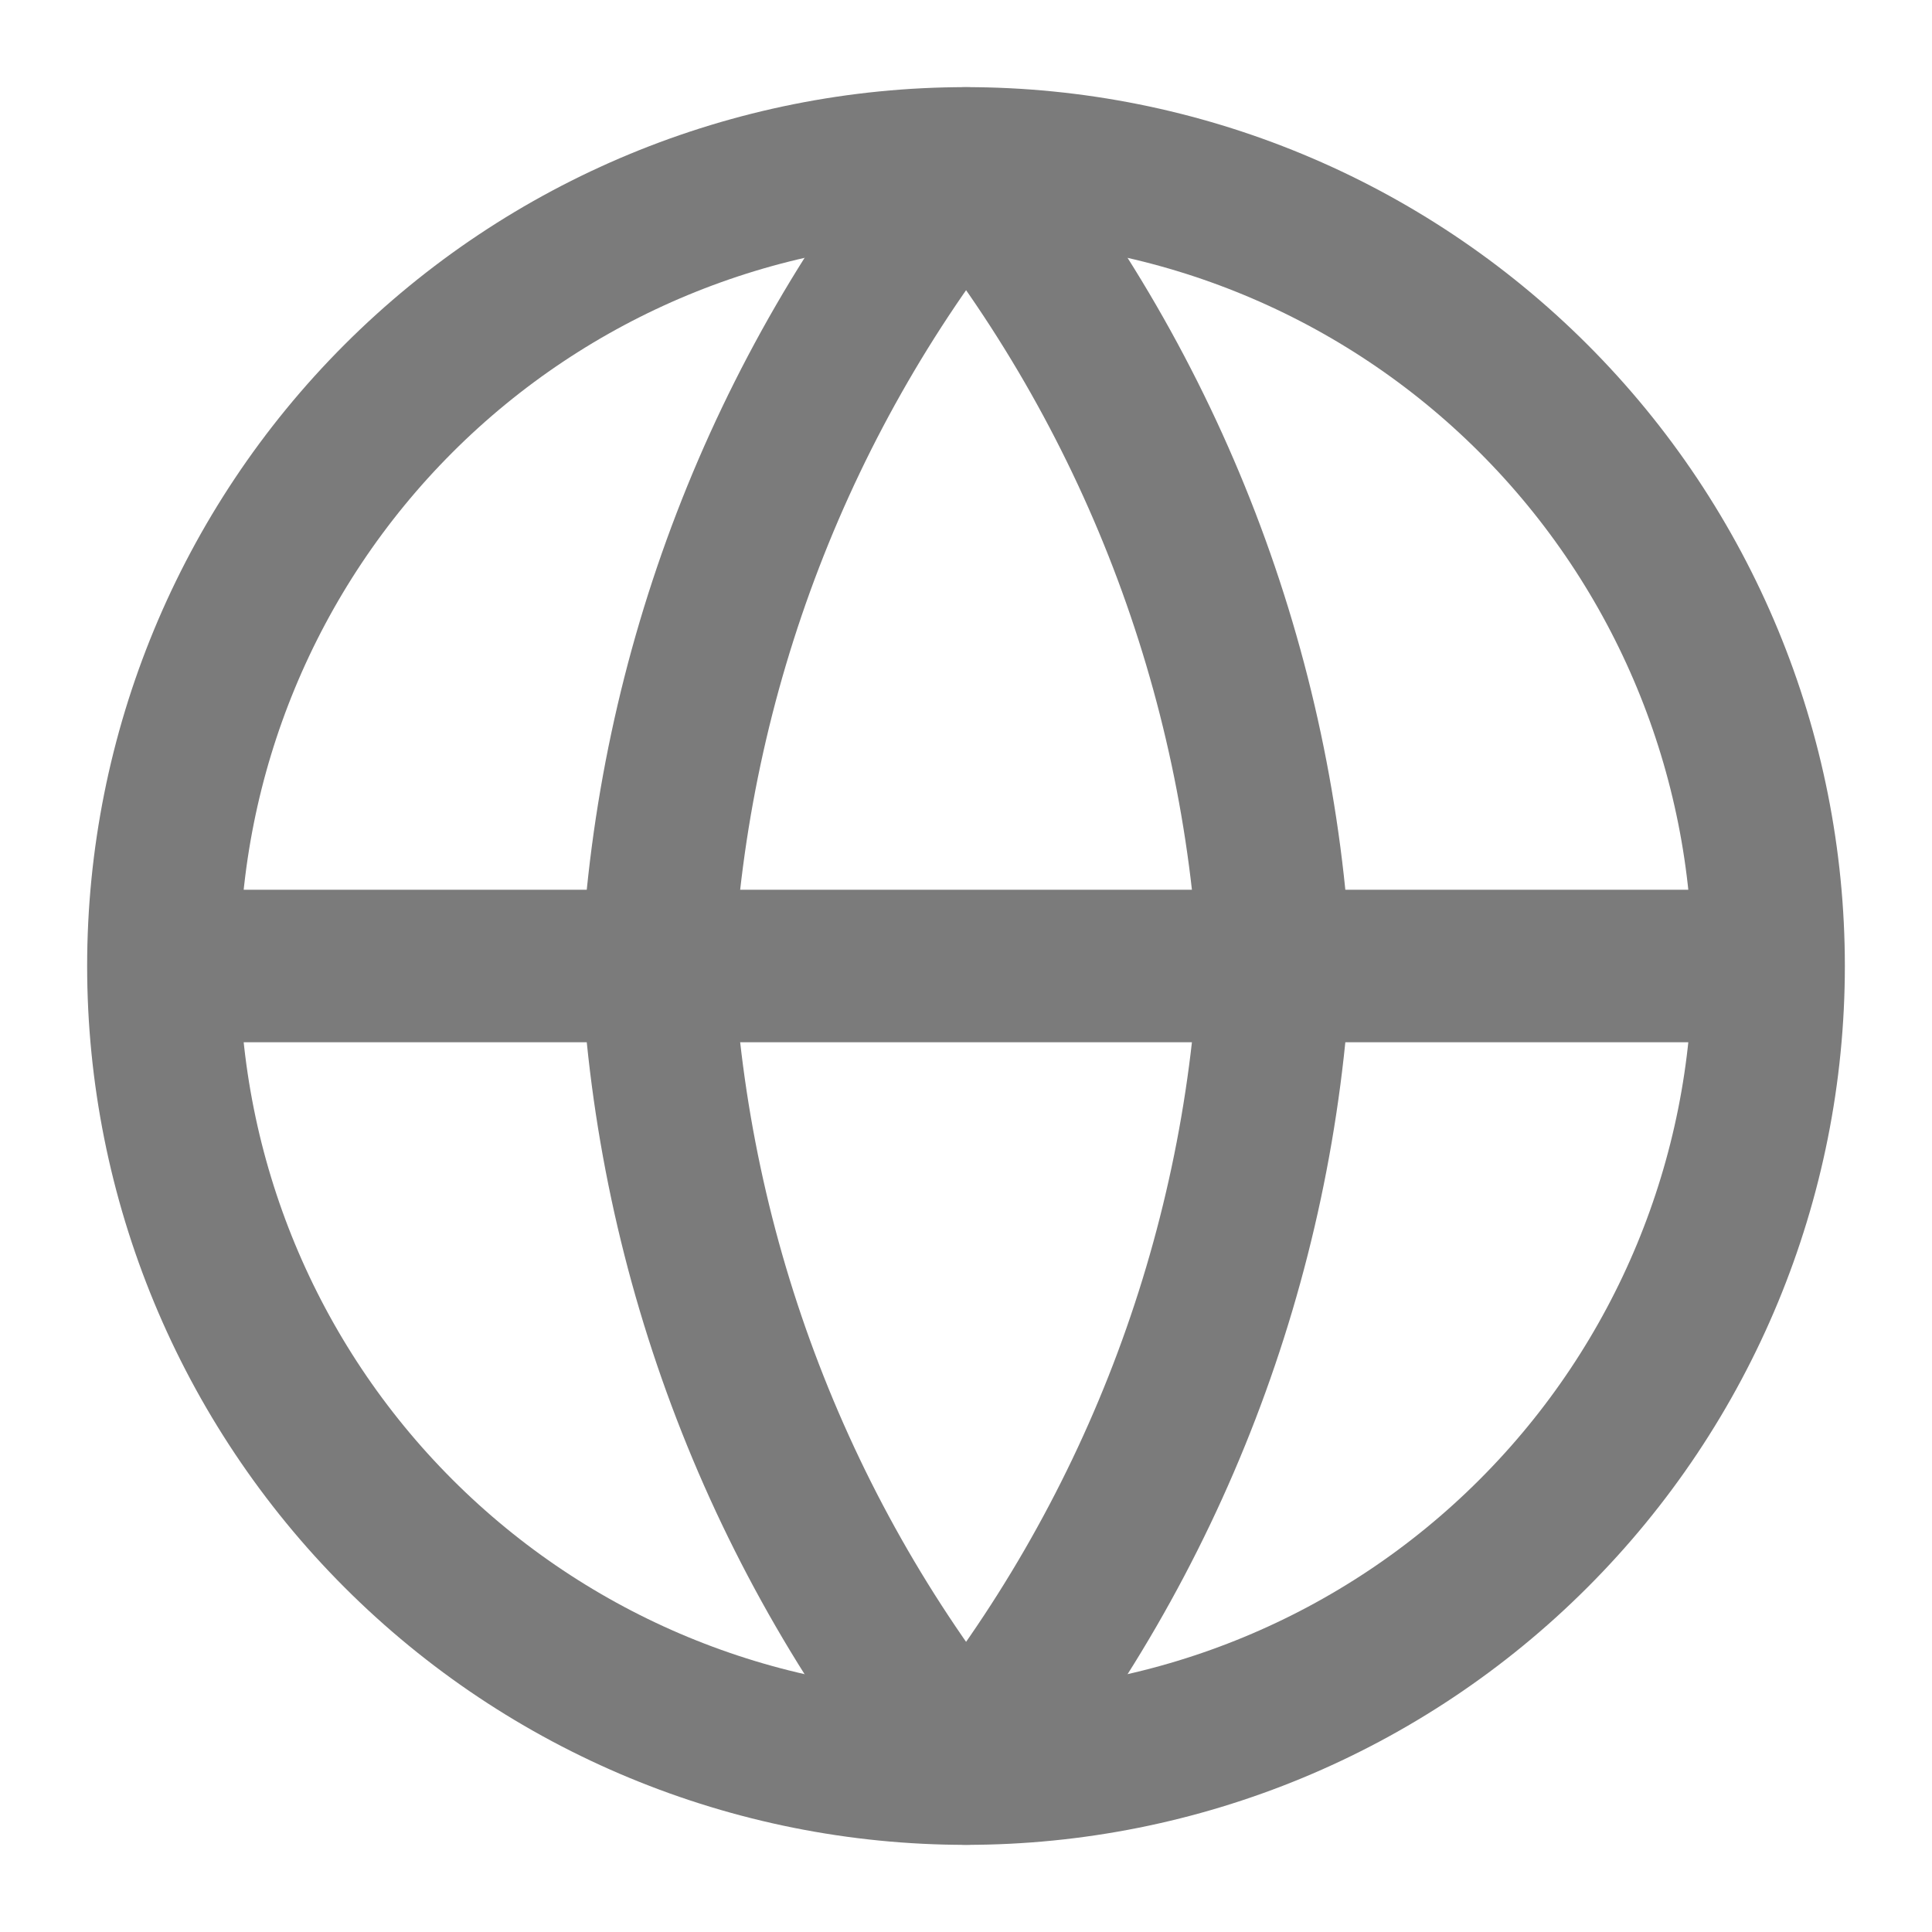 <svg width="19" height="19" viewBox="0 0 19 19" fill="none" xmlns="http://www.w3.org/2000/svg">
<g clip-path="url(#clip0_1089_1140)">
<path d="M17.393 9.5C17.393 11.594 16.562 13.601 15.081 15.081C13.601 16.562 11.594 17.393 9.5 17.393C7.407 17.393 5.399 16.562 3.919 15.081C2.439 13.601 1.607 11.594 1.607 9.5M17.393 9.5C17.393 7.407 16.562 5.399 15.081 3.919C13.601 2.439 11.594 1.607 9.5 1.607C7.407 1.607 5.399 2.439 3.919 3.919C2.439 5.399 1.607 7.407 1.607 9.5M17.393 9.5H1.607" stroke="#7B7B7B" stroke-width="1.5" stroke-linecap="round" stroke-linejoin="round"/>
<path d="M12.536 9.5C12.387 12.387 11.324 15.151 9.501 17.393C7.677 15.151 6.614 12.387 6.465 9.5C6.614 6.614 7.677 3.85 9.501 1.607C11.324 3.85 12.387 6.614 12.536 9.5Z" stroke="#7B7B7B" stroke-width="1.5" stroke-linecap="round" stroke-linejoin="round"/>
</g>
<defs>
<clipPath id="clip0_1089_1140">
<rect width="19" height="19" fill="white"/>
</clipPath>
</defs>
</svg>
